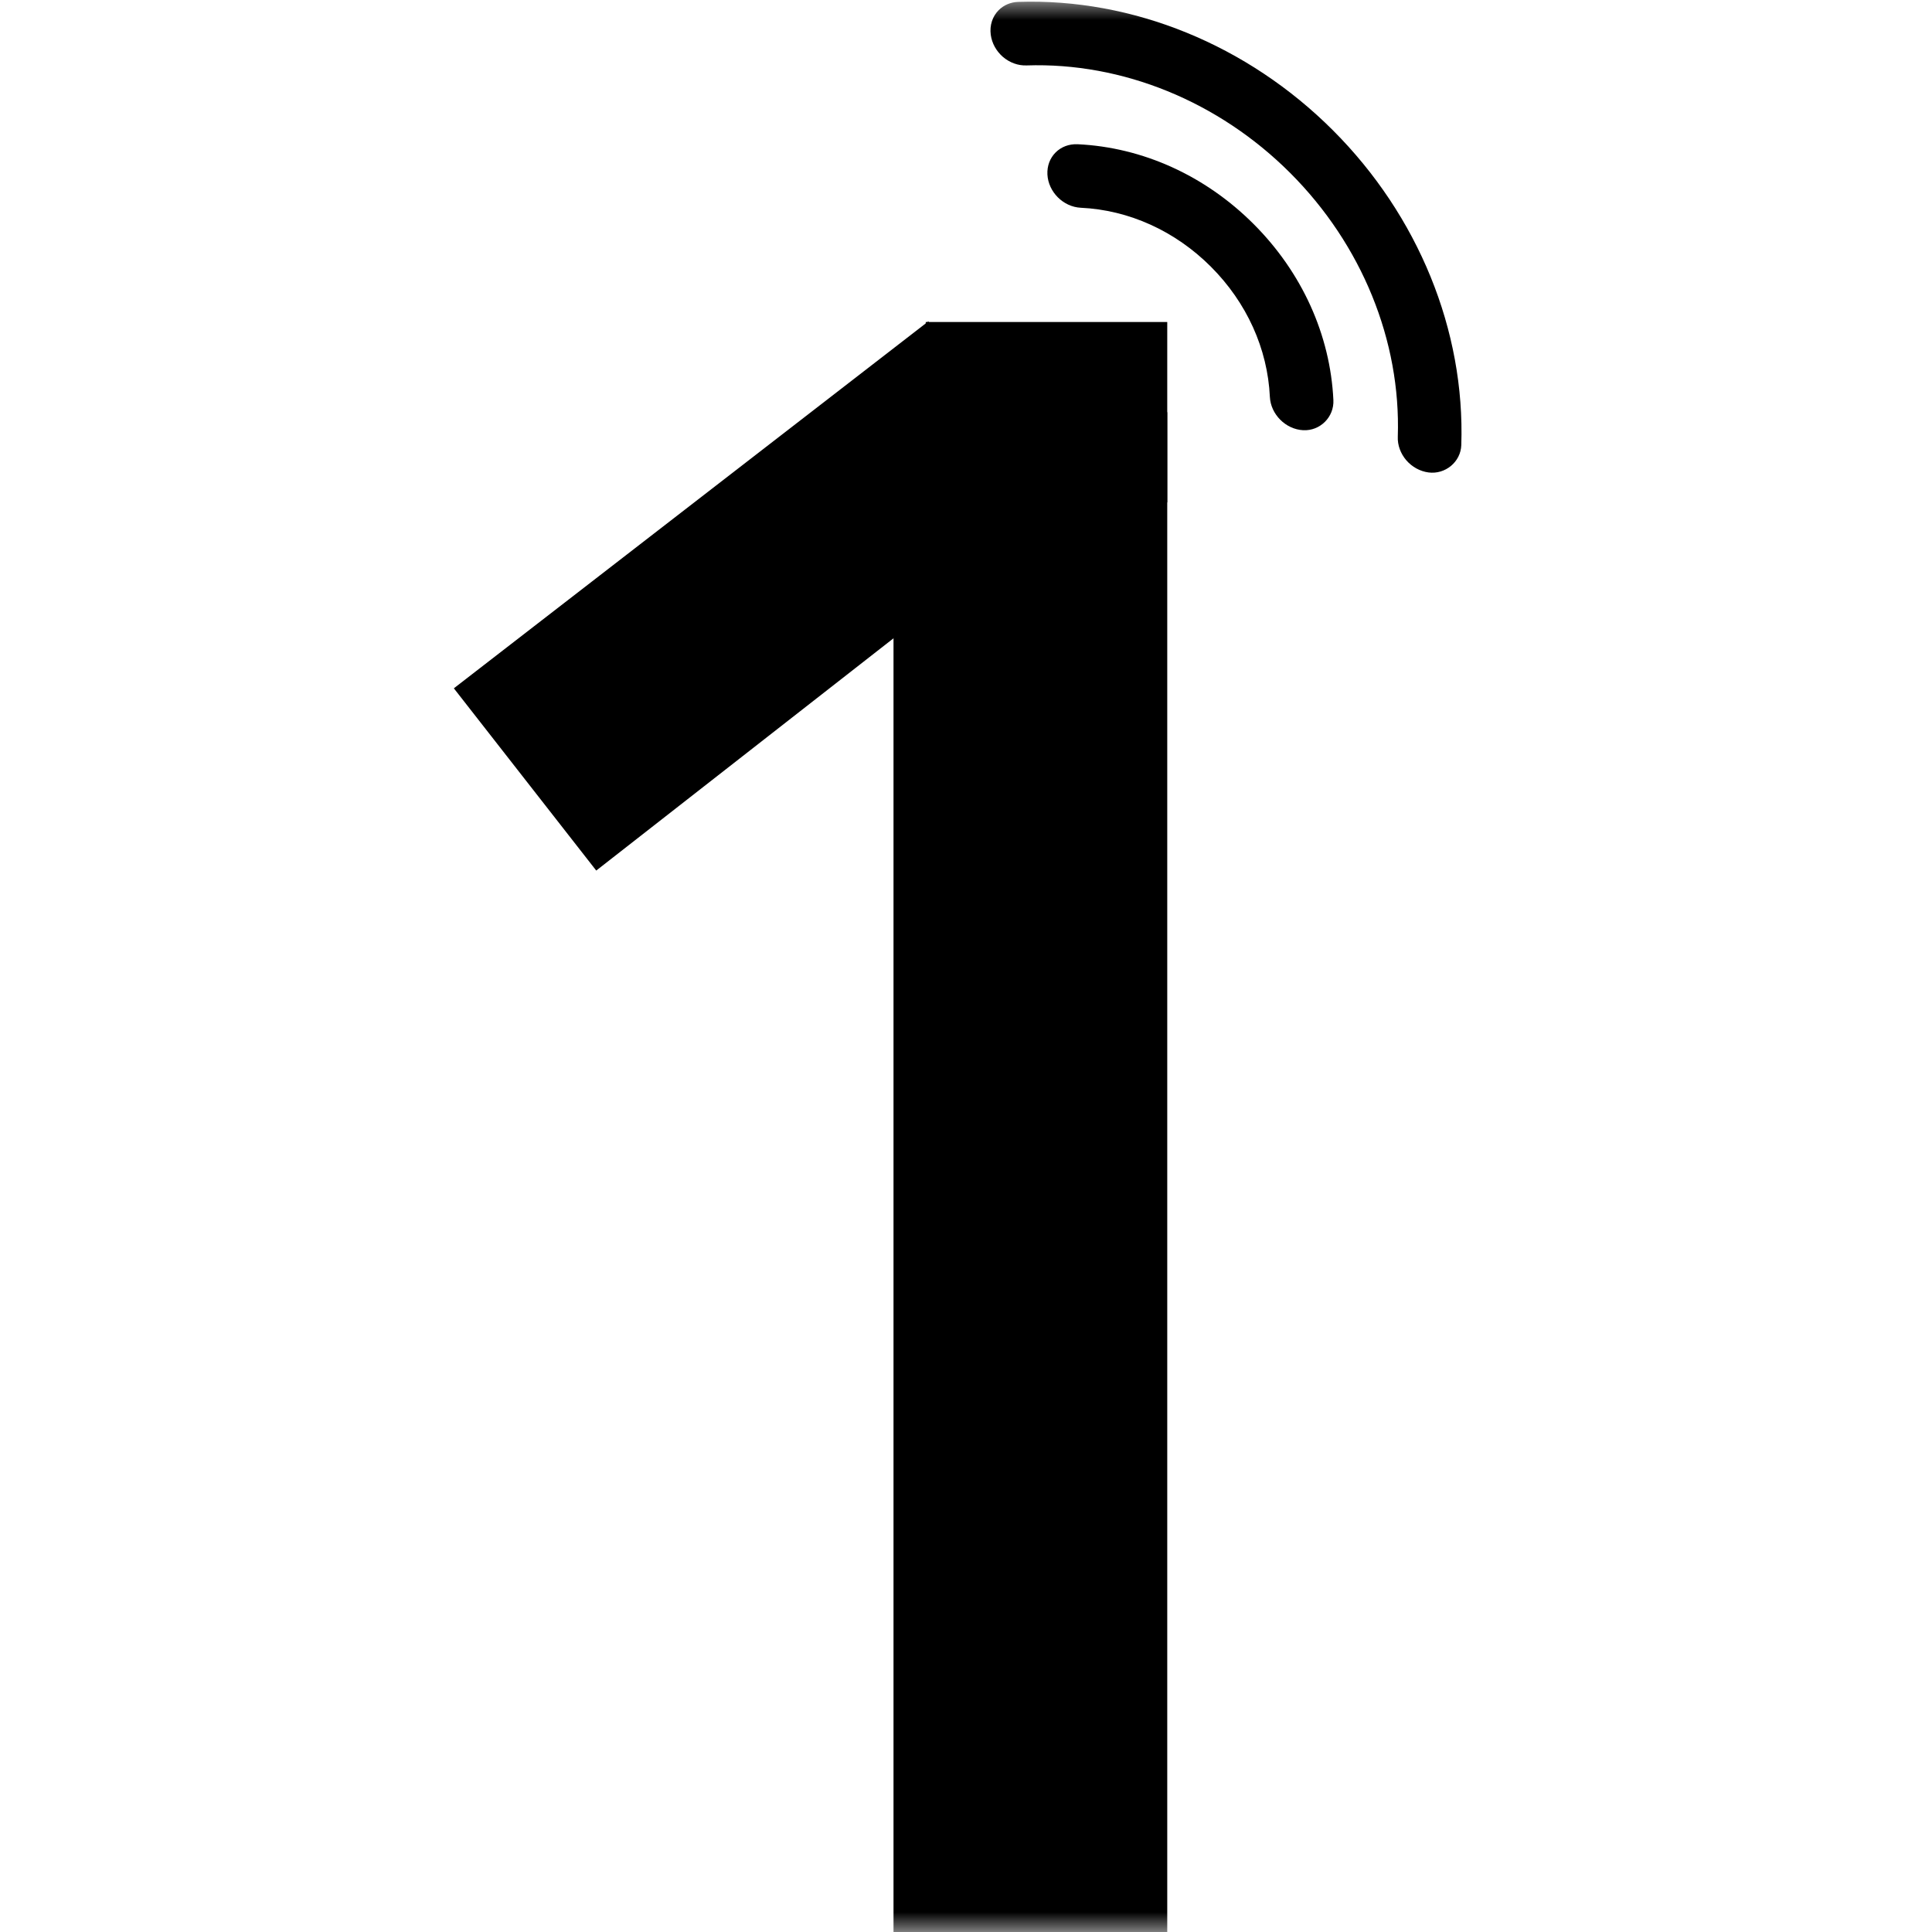 <?xml version="1.0" encoding="UTF-8" standalone="no"?>
<svg width="48px" height="48px" viewBox="0 0 48 48" version="1.1" xmlns="http://www.w3.org/2000/svg" xmlns:xlink="http://www.w3.org/1999/xlink" xmlns:sketch="http://www.bohemiancoding.com/sketch/ns">
    <rect x="0" y="0" width="48" height="48" fill="#808080" stroke="none"/>
    <!-- Generator: Sketch 3.0.3 (7891) - http://www.bohemiancoding.com/sketch -->
    <title>1Sound One</title>
    <desc>Created with Sketch.</desc>
    <defs>
        <rect id="path-1" x="0" y="0" width="48" height="48"></rect>
    </defs>
    <g id="Page-1" stroke="none" stroke-width="1" fill="none" fill-rule="evenodd" sketch:type="MSPage">
        <g id="OneSound-One" sketch:type="MSArtboardGroup">
            <g id="1Sound-One" sketch:type="MSLayerGroup">
                <mask id="mask-2" sketch:name="BG (to retain equal dimensions)" fill="white">
                    <use xlink:href="#path-1"></use>
                </mask>
                <use id="BG-(to-retain-equal-dimensions)" opacity="0.01" fill="#FFFFFF" sketch:type="MSShapeGroup" xlink:href="#path-1"></use>
                <g id="Sound" mask="url(#mask-2)" fill="#000000" sketch:type="MSShapeGroup">
                    <g transform="translate(31, 5.378) rotate(-45) translate(-31, -5.378) translate(28, -2.622)" id="Shape">
                        <path d="M1.279,3.741 C1.136,3.586 0.949,3.5 0.749,3.5 C0.548,3.5 0.361,3.586 0.218,3.743 C-0.073,4.066 -0.073,4.591 0.22,4.914 C1.027,5.8 1.47,6.98 1.47,8.235 C1.47,9.491 1.027,10.671 0.22,11.557 C-0.073,11.88 -0.073,12.405 0.218,12.728 C0.501,13.042 0.996,13.042 1.279,12.73 C2.371,11.529 2.97,9.934 2.97,8.235 C2.97,6.537 2.371,4.941 1.279,3.741"></path>
                        <path d="M2.735,0.196 C2.6,0.07 2.428,-8.8817842e-16 2.25,-8.8817842e-16 C2.03,-8.8817842e-16 1.821,0.106 1.678,0.292 C1.549,0.461 1.487,0.675 1.502,0.895 C1.52,1.116 1.612,1.315 1.766,1.459 C3.51,3.09 4.51,5.468 4.51,7.982 C4.51,10.496 3.51,12.874 1.766,14.506 C1.612,14.648 1.52,14.849 1.502,15.069 C1.487,15.289 1.549,15.503 1.678,15.672 C1.934,16.006 2.43,16.054 2.735,15.768 C4.817,13.821 6.01,10.983 6.01,7.982 C6.01,4.981 4.817,2.143 2.735,0.196"></path>
                    </g>
                </g>
                <g id="1" mask="url(#mask-2)" fill="#000000" sketch:type="MSShapeGroup">
                    <g transform="translate(11, 8)">
                        <rect id="Rectangle-12" x="11.199" y="2.241" width="6.801" height="37.759"></rect>
                        <rect id="Rectangle-13" x="12" y="0" width="6" height="4.482"></rect>
                        <path d="M6.19,-0.591 C5.801,-0.591 5.028,-0.591 5.028,-0.591 L4.954,14.309 L10.7,14.309 L10.7,-0.591 L6.19,-0.591 Z" id="Rectangle-14" transform="translate(7.954, 6.909) rotate(52) translate(-7.954, -6.909) "></path>
                    </g>
                </g>
            </g>
        </g>
    </g>
</svg>